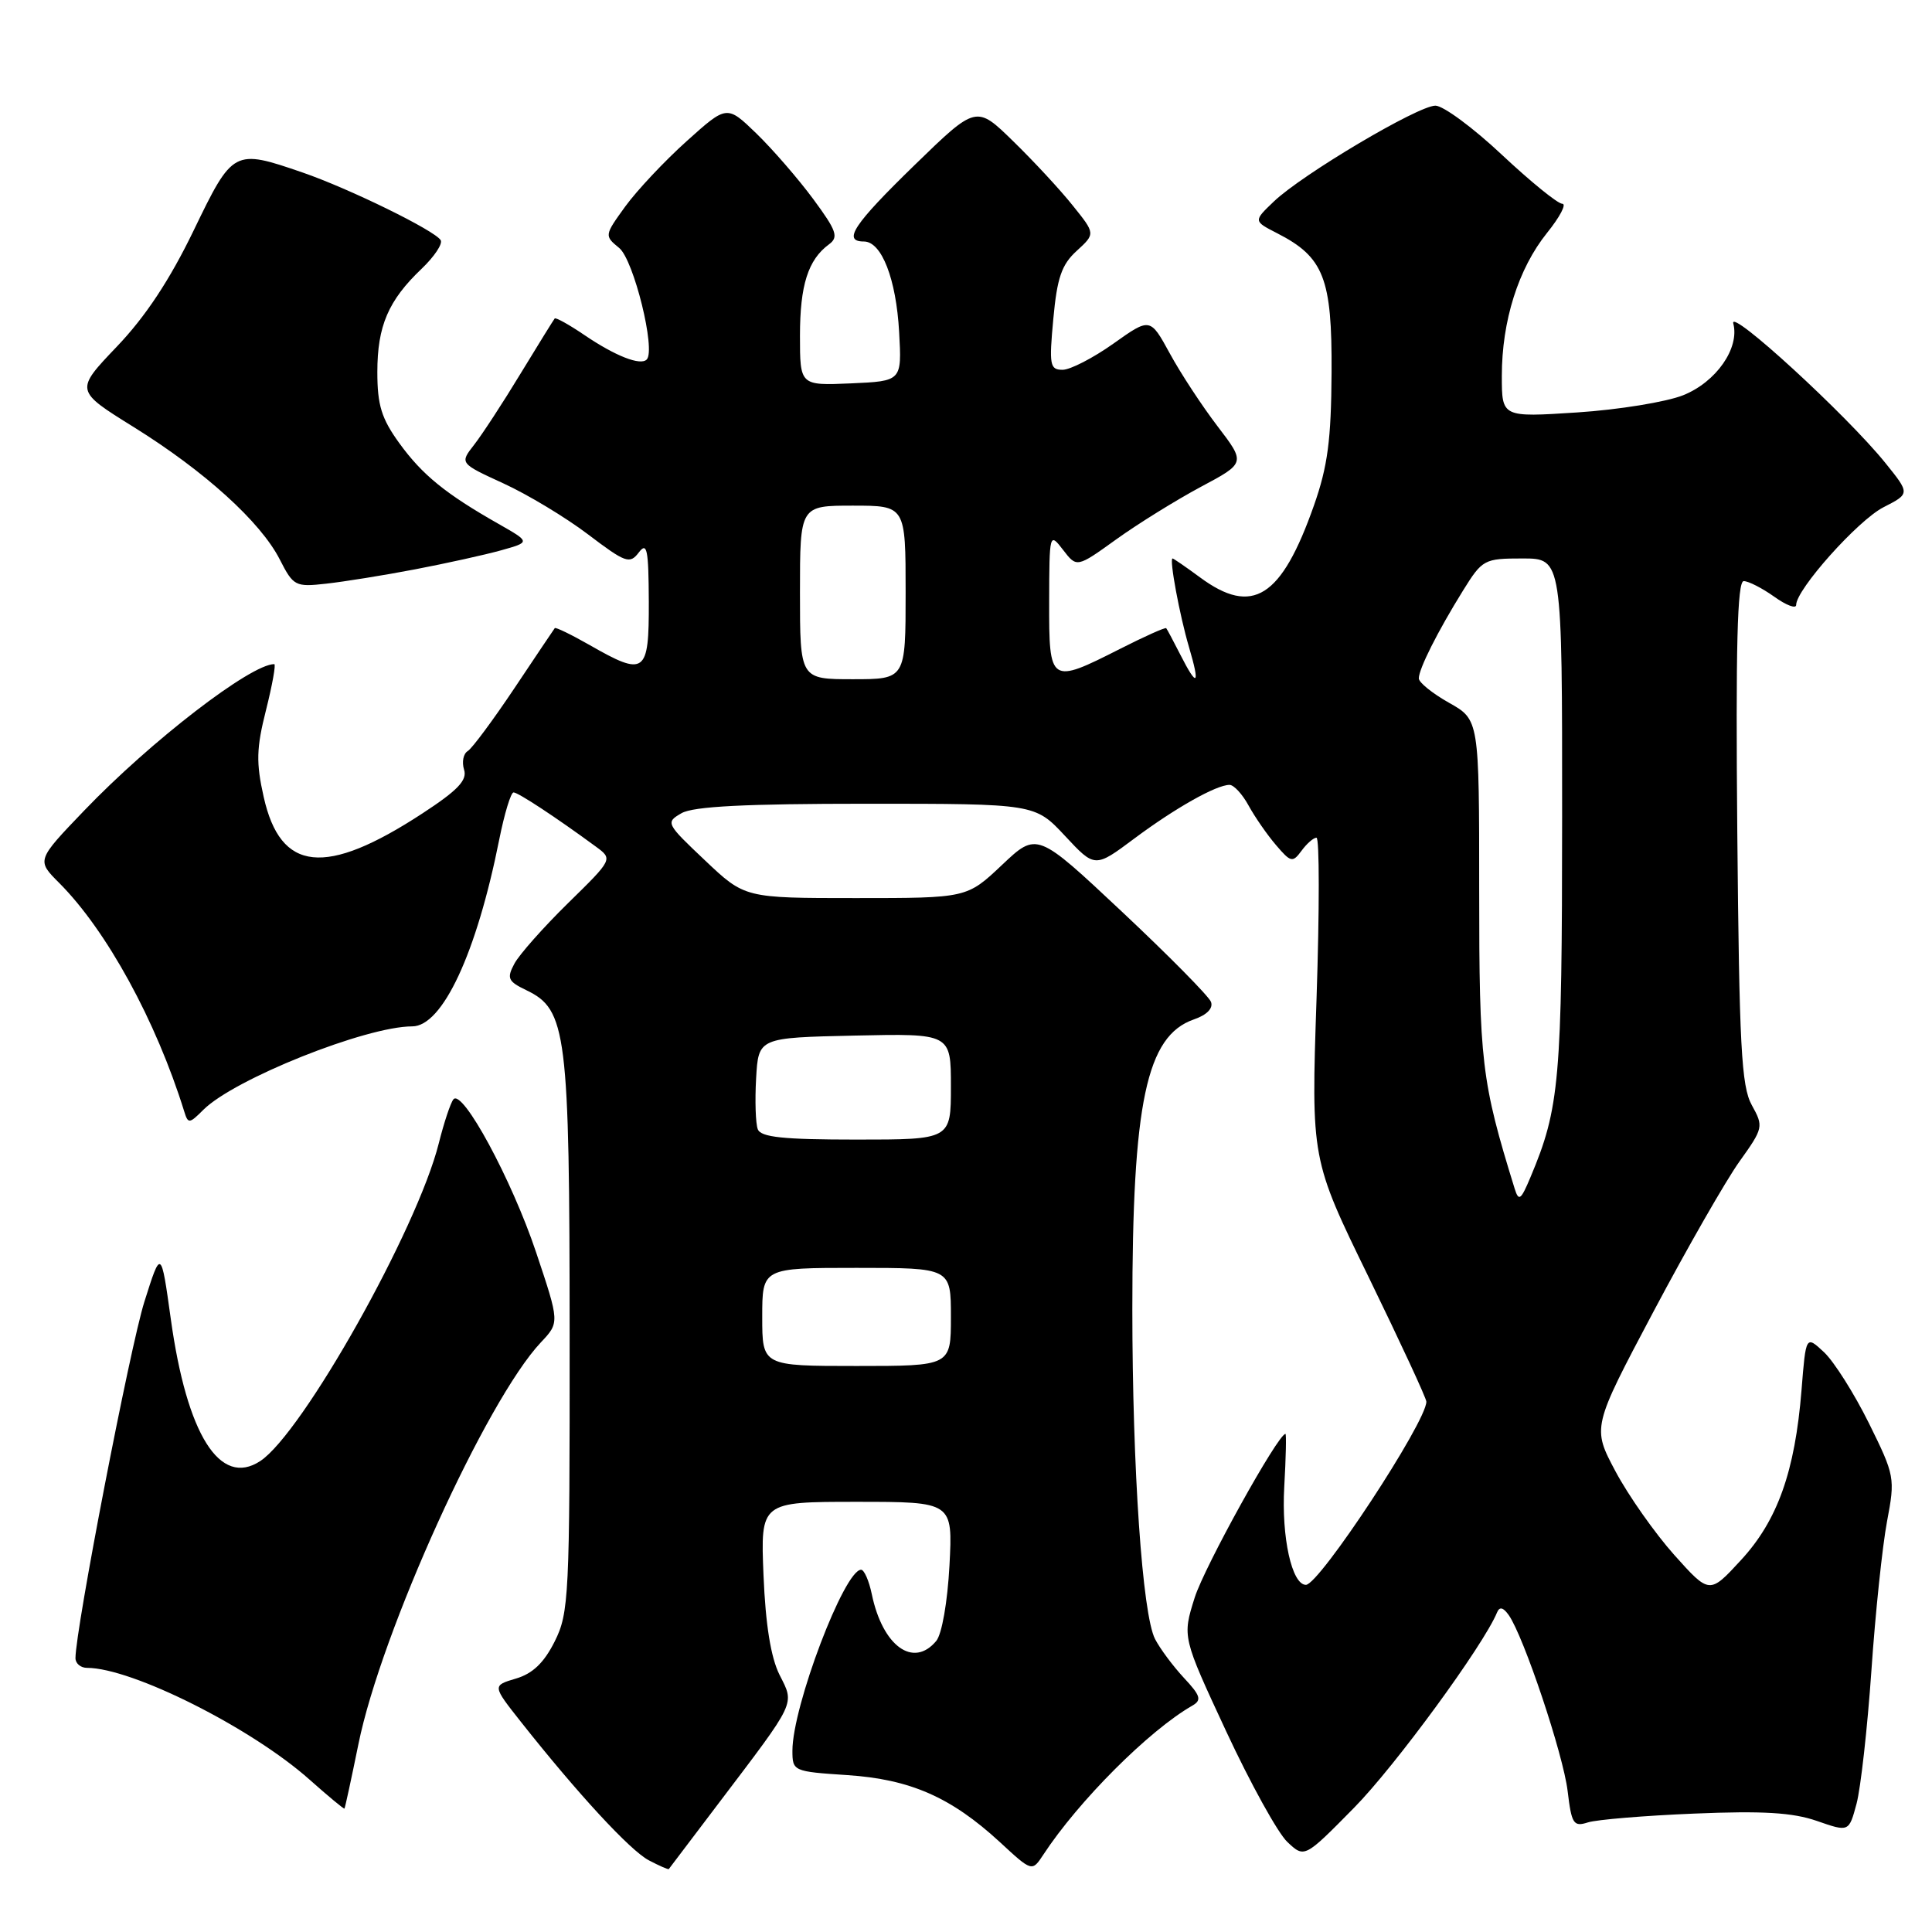 <?xml version="1.0" encoding="UTF-8" standalone="no"?>
<!DOCTYPE svg PUBLIC "-//W3C//DTD SVG 1.1//EN" "http://www.w3.org/Graphics/SVG/1.1/DTD/svg11.dtd" >
<svg xmlns="http://www.w3.org/2000/svg" xmlns:xlink="http://www.w3.org/1999/xlink" version="1.1" viewBox="0 0 256 256">
 <g >
 <path fill="currentColor"
d=" M 95.18 239.00 C 105.62 225.23 105.30 225.91 103.29 221.92 C 102.14 219.62 101.44 215.29 101.17 208.75 C 100.77 199.00 100.77 199.00 113.51 199.00 C 126.25 199.00 126.25 199.00 125.81 207.43 C 125.55 212.26 124.81 216.52 124.06 217.43 C 121.03 221.08 116.95 218.13 115.52 211.25 C 115.15 209.46 114.51 208.00 114.10 208.00 C 111.88 208.00 105.00 226.12 105.00 231.97 C 105.00 234.69 105.11 234.74 112.25 235.21 C 120.61 235.76 126.01 238.13 132.48 244.08 C 136.75 248.03 136.75 248.03 138.25 245.75 C 142.91 238.64 152.27 229.27 158.00 226.00 C 159.26 225.27 159.08 224.68 156.87 222.32 C 155.43 220.77 153.71 218.46 153.05 217.18 C 151.37 213.92 150.05 194.69 150.04 173.50 C 150.04 146.08 151.90 137.27 158.19 135.08 C 159.93 134.48 160.78 133.60 160.46 132.75 C 160.17 132.00 154.86 126.62 148.67 120.81 C 137.40 110.23 137.40 110.23 132.76 114.62 C 128.12 119.00 128.12 119.00 113.40 119.00 C 98.69 119.00 98.69 119.00 93.41 114.00 C 88.24 109.11 88.17 108.98 90.31 107.75 C 91.88 106.85 98.78 106.50 114.82 106.50 C 137.14 106.50 137.14 106.50 141.11 110.75 C 145.08 115.01 145.08 115.01 150.29 111.12 C 155.72 107.07 161.17 104.00 162.92 104.00 C 163.49 104.00 164.63 105.24 165.45 106.75 C 166.28 108.26 167.91 110.62 169.08 111.98 C 171.04 114.28 171.28 114.33 172.46 112.73 C 173.15 111.78 174.05 111.00 174.44 111.00 C 174.84 111.00 174.84 120.59 174.45 132.30 C 173.73 153.61 173.73 153.61 181.37 169.26 C 185.56 177.87 189.00 185.28 189.00 185.73 C 189.00 188.43 174.81 210.00 173.04 210.00 C 171.18 210.00 169.79 203.70 170.17 197.02 C 170.39 193.16 170.46 190.00 170.33 190.00 C 169.35 190.00 159.60 207.58 158.30 211.70 C 156.66 216.91 156.66 216.91 162.48 229.42 C 165.69 236.31 169.33 242.90 170.58 244.07 C 172.85 246.21 172.85 246.21 179.42 239.54 C 184.86 234.02 196.57 218.02 198.37 213.65 C 198.70 212.86 199.18 212.98 199.91 214.00 C 201.90 216.82 207.15 232.50 207.72 237.33 C 208.24 241.68 208.50 242.09 210.40 241.48 C 211.55 241.11 217.90 240.58 224.50 240.31 C 233.57 239.93 237.54 240.17 240.74 241.28 C 244.99 242.76 244.99 242.76 246.00 239.01 C 246.55 236.95 247.44 229.02 247.97 221.38 C 248.49 213.75 249.43 204.85 250.04 201.60 C 251.13 195.85 251.07 195.52 247.64 188.58 C 245.70 184.66 243.03 180.44 241.71 179.19 C 239.29 176.93 239.29 176.93 238.71 184.21 C 237.84 195.00 235.53 201.47 230.69 206.72 C 226.52 211.25 226.52 211.25 221.85 206.04 C 219.29 203.17 215.79 198.20 214.07 194.98 C 210.96 189.14 210.96 189.14 219.08 173.82 C 223.55 165.39 228.68 156.44 230.47 153.93 C 233.66 149.47 233.70 149.28 232.12 146.43 C 230.74 143.93 230.46 138.65 230.20 110.25 C 229.98 85.76 230.20 77.00 231.05 77.00 C 231.68 77.00 233.50 77.93 235.10 79.07 C 236.69 80.21 238.00 80.70 238.00 80.16 C 238.00 78.11 246.17 68.96 249.56 67.22 C 253.10 65.41 253.10 65.41 249.80 61.32 C 244.70 55.00 229.11 40.70 229.67 42.86 C 230.53 46.14 227.40 50.62 223.03 52.37 C 220.80 53.26 214.49 54.29 208.99 54.65 C 199.00 55.30 199.00 55.30 199.00 49.81 C 199.00 42.52 201.19 35.59 204.99 30.86 C 206.70 28.74 207.61 27.00 207.01 27.00 C 206.41 27.00 202.81 24.07 199.00 20.50 C 195.19 16.92 191.23 14.00 190.20 14.00 C 187.90 14.00 172.53 23.12 168.79 26.70 C 166.08 29.29 166.08 29.29 169.22 30.90 C 175.41 34.06 176.51 36.86 176.44 49.33 C 176.39 58.27 175.93 61.79 174.11 66.96 C 169.79 79.23 165.97 81.65 159.00 76.50 C 157.14 75.13 155.50 74.00 155.37 74.00 C 154.91 74.00 156.30 81.52 157.55 85.75 C 159.05 90.83 158.65 91.18 156.40 86.75 C 155.49 84.96 154.65 83.38 154.53 83.24 C 154.41 83.10 151.66 84.33 148.41 85.98 C 139.12 90.69 139.00 90.60 139.02 79.75 C 139.04 70.61 139.07 70.53 140.86 72.86 C 142.68 75.23 142.68 75.23 147.92 71.46 C 150.80 69.39 155.84 66.27 159.10 64.52 C 165.05 61.35 165.05 61.35 161.33 56.48 C 159.29 53.81 156.44 49.47 155.01 46.84 C 152.40 42.07 152.40 42.07 147.52 45.54 C 144.84 47.44 141.81 49.00 140.80 49.00 C 139.11 49.00 139.00 48.38 139.57 42.25 C 140.07 36.81 140.67 35.06 142.67 33.24 C 145.15 30.97 145.15 30.97 142.15 27.24 C 140.51 25.18 136.96 21.35 134.26 18.72 C 129.36 13.93 129.36 13.93 121.18 21.88 C 113.10 29.74 111.60 32.00 114.47 32.00 C 116.82 32.00 118.75 36.96 119.14 44.00 C 119.50 50.50 119.50 50.50 112.75 50.80 C 106.00 51.09 106.00 51.09 106.00 44.48 C 106.00 37.80 107.07 34.42 109.84 32.38 C 111.15 31.42 110.87 30.59 107.76 26.38 C 105.78 23.70 102.39 19.79 100.24 17.70 C 96.32 13.91 96.32 13.91 90.99 18.70 C 88.05 21.34 84.39 25.24 82.85 27.36 C 80.08 31.19 80.07 31.24 82.05 32.86 C 83.98 34.45 86.93 46.41 85.69 47.64 C 84.86 48.48 81.53 47.17 77.46 44.41 C 75.43 43.03 73.65 42.04 73.50 42.20 C 73.36 42.37 71.32 45.65 68.98 49.50 C 66.65 53.35 63.87 57.60 62.82 58.94 C 60.91 61.39 60.91 61.39 66.70 64.05 C 69.89 65.51 74.94 68.55 77.92 70.81 C 82.89 74.58 83.45 74.78 84.64 73.21 C 85.74 71.76 85.94 72.77 85.97 79.75 C 86.00 89.30 85.48 89.68 78.11 85.46 C 75.69 84.08 73.62 83.08 73.51 83.23 C 73.39 83.38 70.99 86.96 68.17 91.18 C 65.34 95.41 62.56 99.16 61.98 99.52 C 61.39 99.87 61.18 100.98 61.49 101.98 C 61.94 103.38 60.66 104.72 55.96 107.79 C 43.11 116.19 37.17 115.57 34.94 105.60 C 33.92 101.06 33.97 99.13 35.25 94.08 C 36.09 90.73 36.58 88.00 36.34 88.00 C 33.22 88.00 19.98 98.20 11.17 107.39 C 4.84 113.99 4.84 113.99 7.84 116.99 C 14.13 123.29 20.68 135.26 24.41 147.27 C 24.92 148.93 25.08 148.92 26.94 147.06 C 31.02 142.98 48.49 136.00 54.62 136.00 C 58.63 136.00 63.15 126.31 66.15 111.25 C 66.84 107.81 67.69 105.00 68.05 105.00 C 68.65 105.00 73.63 108.27 78.94 112.17 C 81.22 113.84 81.22 113.84 75.27 119.67 C 72.00 122.88 68.80 126.49 68.16 127.69 C 67.12 129.63 67.31 130.04 69.75 131.21 C 75.09 133.77 75.47 136.78 75.48 177.00 C 75.50 211.52 75.39 213.72 73.50 217.50 C 72.09 220.32 70.58 221.77 68.36 222.42 C 65.23 223.35 65.23 223.35 69.02 228.15 C 76.57 237.70 83.50 245.20 85.97 246.50 C 87.36 247.23 88.55 247.75 88.62 247.66 C 88.68 247.57 91.64 243.68 95.18 239.00 Z  M 47.49 231.12 C 50.50 216.24 64.45 185.53 71.67 177.87 C 74.15 175.24 74.15 175.24 71.03 165.92 C 67.80 156.28 61.27 144.22 60.08 145.67 C 59.70 146.13 58.83 148.75 58.14 151.50 C 55.28 162.89 40.08 189.93 34.48 193.60 C 29.15 197.10 24.76 190.12 22.63 174.76 C 21.34 165.50 21.34 165.50 19.13 172.49 C 17.24 178.47 10.00 215.91 10.00 219.71 C 10.00 220.42 10.69 221.00 11.53 221.00 C 17.49 221.00 33.32 228.95 41.03 235.82 C 43.49 238.01 45.57 239.73 45.64 239.65 C 45.72 239.57 46.55 235.73 47.49 231.12 Z  M 55.00 75.44 C 59.12 74.65 64.25 73.52 66.40 72.92 C 70.29 71.83 70.29 71.83 66.08 69.43 C 59.05 65.44 55.96 62.93 52.91 58.72 C 50.55 55.46 50.00 53.68 50.00 49.30 C 50.00 43.19 51.46 39.80 55.88 35.60 C 57.55 34.00 58.69 32.30 58.39 31.82 C 57.59 30.53 46.28 24.99 40.10 22.86 C 30.97 19.72 30.86 19.78 25.65 30.56 C 22.50 37.08 19.27 41.97 15.48 45.93 C 9.93 51.75 9.93 51.75 17.72 56.59 C 27.11 62.43 34.53 69.15 37.07 74.13 C 38.87 77.66 39.13 77.80 43.22 77.34 C 45.58 77.08 50.88 76.23 55.00 75.44 Z  M 101.00 174.50 C 101.00 168.00 101.00 168.00 113.50 168.00 C 126.00 168.00 126.00 168.00 126.00 174.50 C 126.00 181.00 126.00 181.00 113.50 181.00 C 101.00 181.00 101.00 181.00 101.00 174.50 Z  M 200.70 157.50 C 196.29 143.24 196.00 140.78 196.00 117.95 C 196.00 95.37 196.00 95.37 192.00 93.12 C 189.80 91.88 188.00 90.43 188.00 89.89 C 188.00 88.63 190.49 83.68 193.86 78.25 C 196.42 74.13 196.66 74.00 201.75 74.00 C 207.00 74.00 207.00 74.00 206.99 108.25 C 206.98 143.20 206.66 146.80 202.79 156.00 C 201.52 159.03 201.24 159.23 200.70 157.50 Z  M 100.41 149.63 C 100.12 148.88 100.02 145.84 100.19 142.88 C 100.50 137.50 100.50 137.50 113.25 137.22 C 126.00 136.94 126.00 136.94 126.00 143.97 C 126.00 151.00 126.00 151.00 113.47 151.00 C 103.78 151.00 100.82 150.69 100.41 149.63 Z  M 106.00 78.50 C 106.00 67.00 106.00 67.00 113.00 67.00 C 120.00 67.00 120.00 67.00 120.00 78.50 C 120.00 90.00 120.00 90.00 113.00 90.00 C 106.00 90.00 106.00 90.00 106.00 78.50 Z "/>
</g>
</svg>